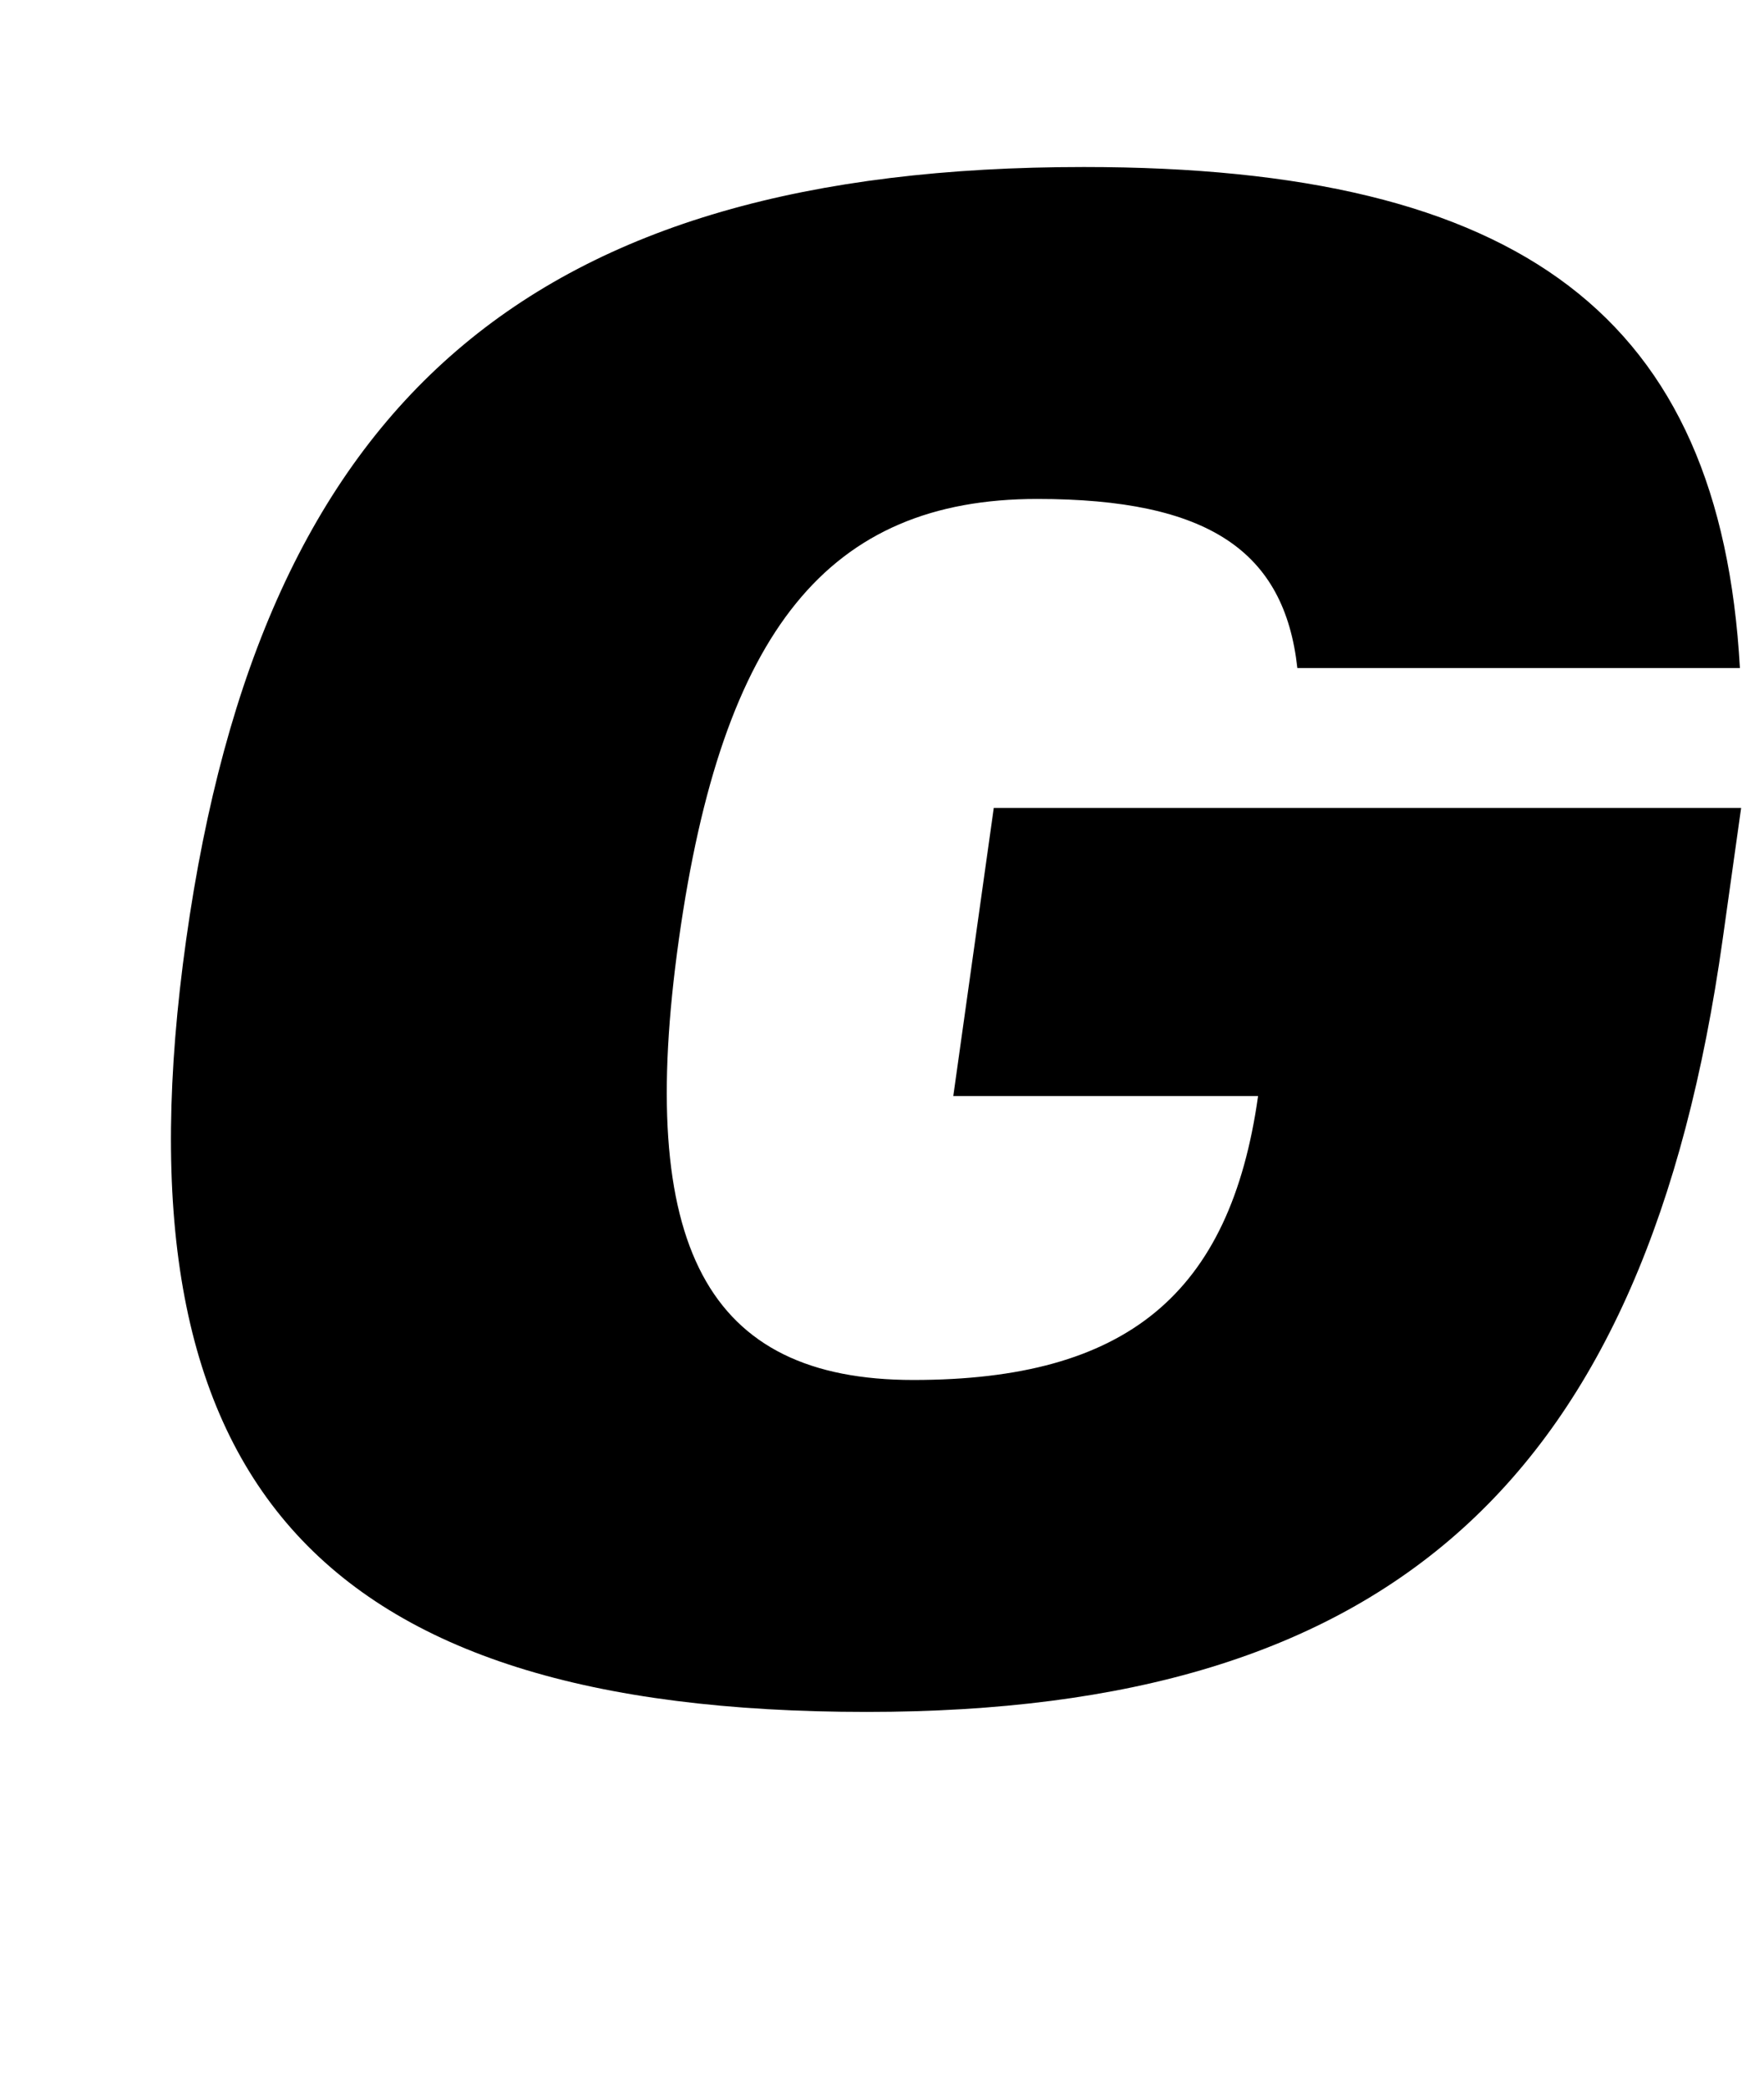 <?xml version="1.0" standalone="no"?>
<!DOCTYPE svg PUBLIC "-//W3C//DTD SVG 1.1//EN" "http://www.w3.org/Graphics/SVG/1.1/DTD/svg11.dtd" >
<svg xmlns="http://www.w3.org/2000/svg" xmlns:xlink="http://www.w3.org/1999/xlink" version="1.1" viewBox="-10 0 845 1000">
  <g transform="matrix(1 0 0 -1 0 800)">
   <path fill="currentColor"
d="M446.65 275l19.391 138h358l-8.85 -63c-36.4 -259 -159 -370 -410 -370c-264 0 -362.4 111 -326 370s166 370 430 370c210 0 304.88 -72 314.27 -240h-212c-6.13 56 -42.62 81 -124.62 81c-100 0 -150.85 -63 -171.649 -211
c-20.66 -147 13.35 -211 112.35 -211c102 0 151.76 41 165.109 136h-146z" />
  </g>

</svg>
